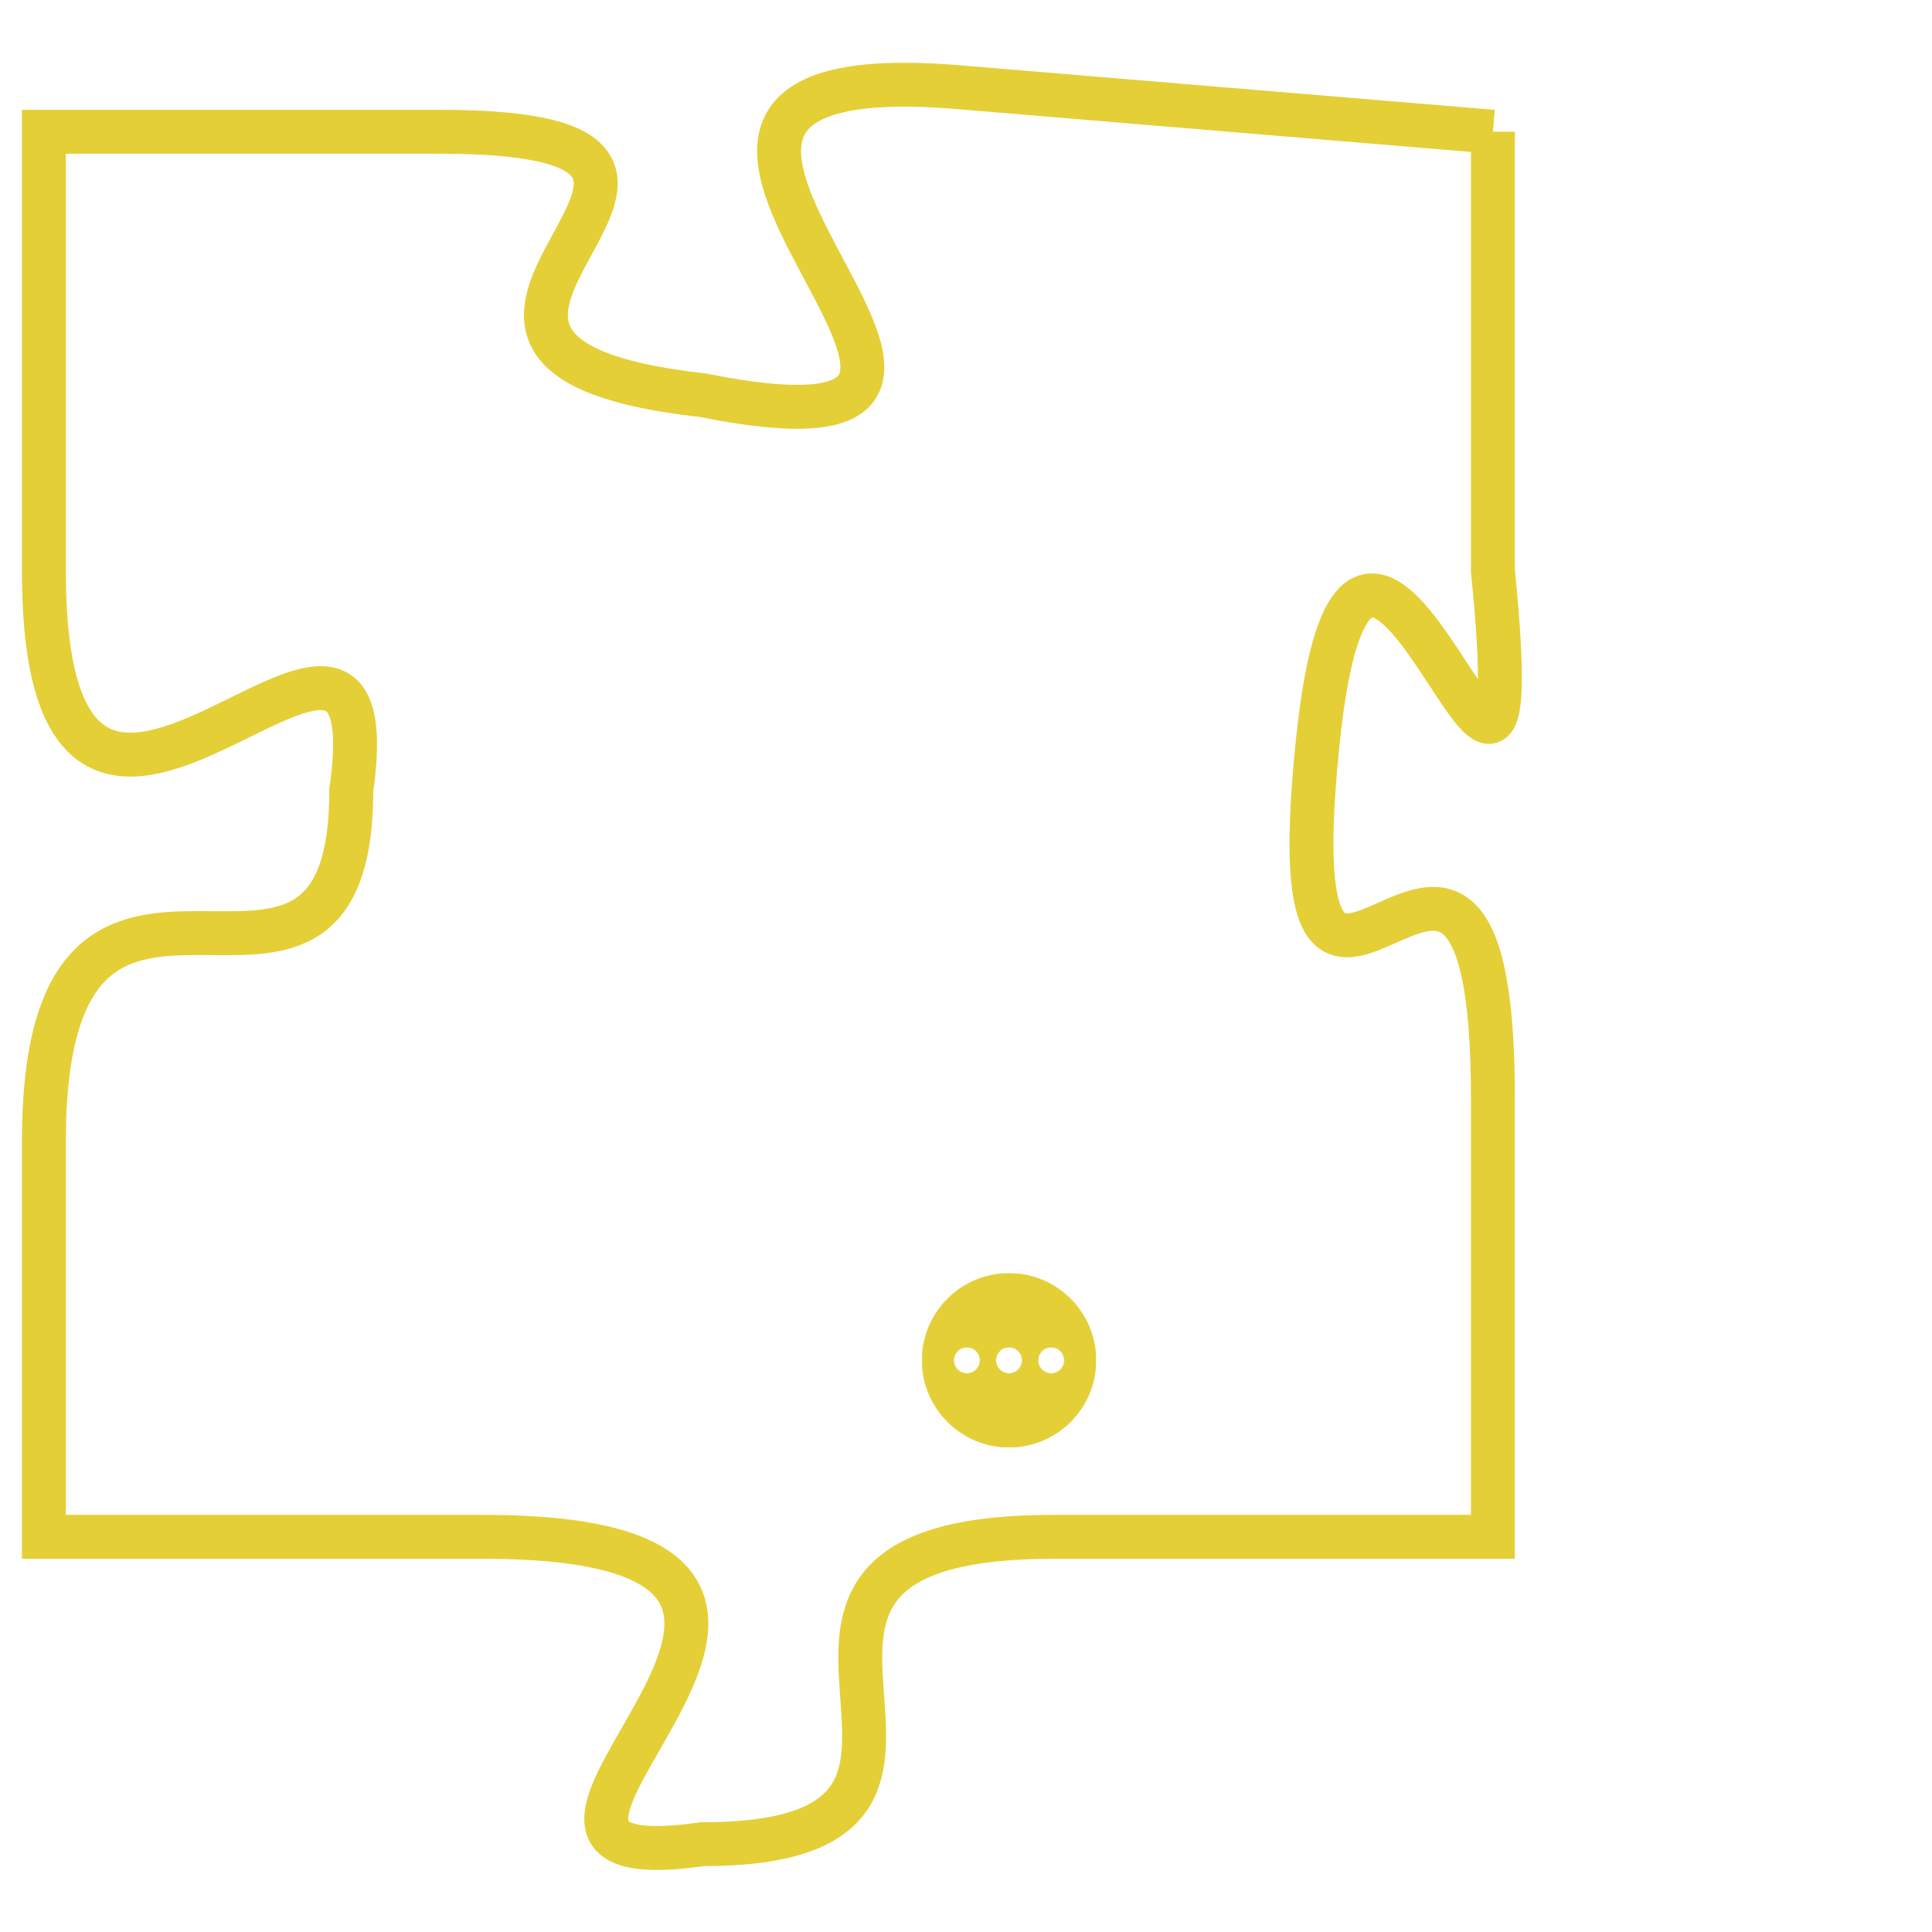 <svg version="1.1" xmlns="http://www.w3.org/2000/svg" xmlns:xlink="http://www.w3.org/1999/xlink" fill="transparent" x="0" y="0" width="350" height="350" preserveAspectRatio="xMinYMin slice"><style type="text/css">.links{fill:transparent;stroke: #E4CF37;}.links:hover{fill:#63D272; opacity:0.4;}</style><defs><g id="allt"><path id="t4166" d="M231,1024 L219,1023 C208,1022 223,1032 213,1030 C204,1029 216,1024 207,1024 L198,1024 198,1024 L198,1034 C198,1044 206,1032 205,1039 C205,1046 198,1038 198,1047 L198,1056 198,1056 L208,1056 C219,1056 206,1064 213,1063 C221,1063 212,1056 221,1056 L231,1056 231,1056 L231,1046 C231,1036 226,1048 227,1038 C228,1028 232,1044 231,1034 L231,1024"/></g><clipPath id="c" clipRule="evenodd" fill="transparent"><use href="#t4166"/></clipPath></defs><svg viewBox="197 1021 36 44" preserveAspectRatio="xMinYMin meet"><svg width="4380" height="2430"><g><image crossorigin="anonymous" x="0" y="0" href="https://nftpuzzle.license-token.com/assets/completepuzzle.svg" width="100%" height="100%" /><g class="links"><use href="#t4166"/></g></g></svg><svg x="218" y="1050" height="9%" width="9%" viewBox="0 0 330 330"><g><a xlink:href="https://nftpuzzle.license-token.com/" class="links"><title>See the most innovative NFT based token software licensing project</title><path fill="#E4CF37" id="more" d="M165,0C74.019,0,0,74.019,0,165s74.019,165,165,165s165-74.019,165-165S255.981,0,165,0z M85,190 c-13.785,0-25-11.215-25-25s11.215-25,25-25s25,11.215,25,25S98.785,190,85,190z M165,190c-13.785,0-25-11.215-25-25 s11.215-25,25-25s25,11.215,25,25S178.785,190,165,190z M245,190c-13.785,0-25-11.215-25-25s11.215-25,25-25 c13.785,0,25,11.215,25,25S258.785,190,245,190z"></path></a></g></svg></svg></svg>